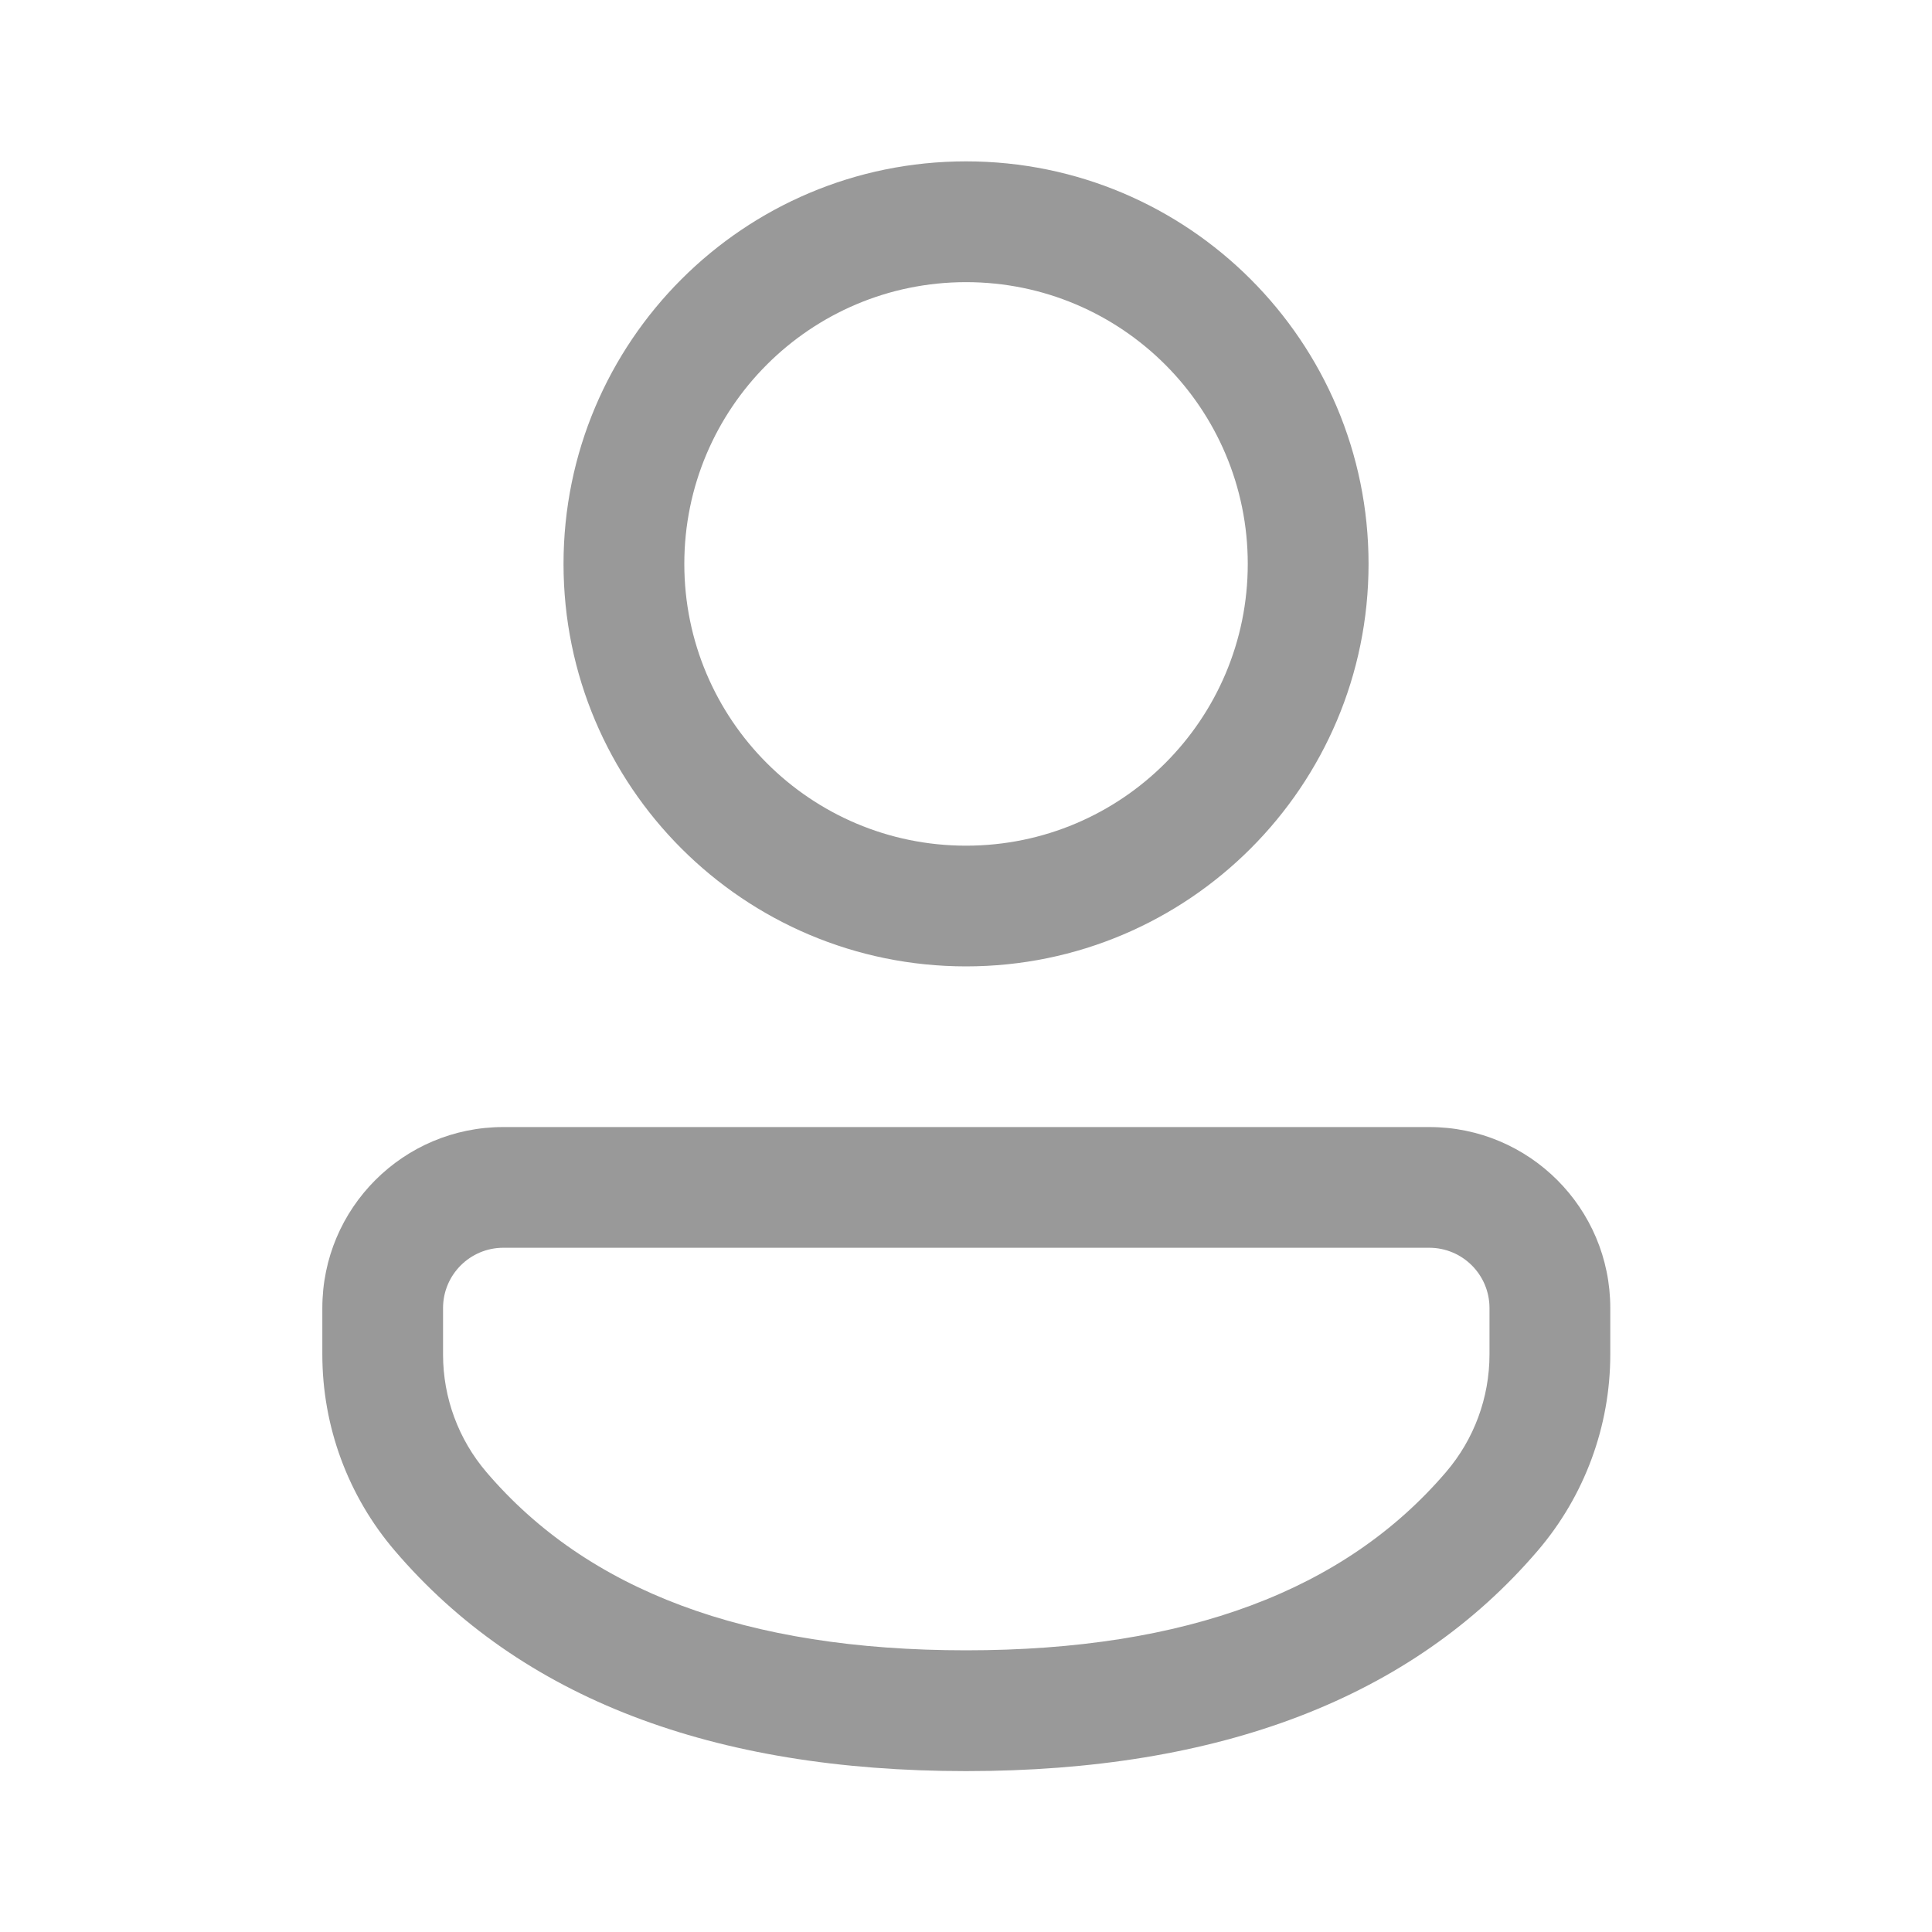<svg width="25" height="25" viewBox="0 0 25 25" fill="none" xmlns="http://www.w3.org/2000/svg">
<path d="M18.494 14.584C19.788 14.584 20.837 15.632 20.837 16.926V17.526C20.837 18.457 20.504 19.358 19.898 20.066C18.264 21.976 15.777 22.918 12.501 22.918C9.224 22.918 6.738 21.975 5.107 20.064C4.503 19.357 4.171 18.458 4.171 17.528V16.926C4.171 15.632 5.22 14.584 6.513 14.584H18.494ZM18.494 16.146H6.513C6.083 16.146 5.733 16.495 5.733 16.926V17.528C5.733 18.086 5.932 18.625 6.295 19.05C7.6 20.579 9.648 21.355 12.501 21.355C15.353 21.355 17.403 20.579 18.711 19.049C19.075 18.625 19.274 18.084 19.274 17.526V16.926C19.274 16.495 18.925 16.146 18.494 16.146ZM12.501 2.088C15.377 2.088 17.709 4.42 17.709 7.297C17.709 10.173 15.377 12.505 12.501 12.505C9.624 12.505 7.292 10.173 7.292 7.297C7.292 4.42 9.624 2.088 12.501 2.088ZM12.501 3.651C10.487 3.651 8.855 5.283 8.855 7.297C8.855 9.31 10.487 10.943 12.501 10.943C14.514 10.943 16.146 9.31 16.146 7.297C16.146 5.283 14.514 3.651 12.501 3.651Z" fill="#999999"/>
</svg>
